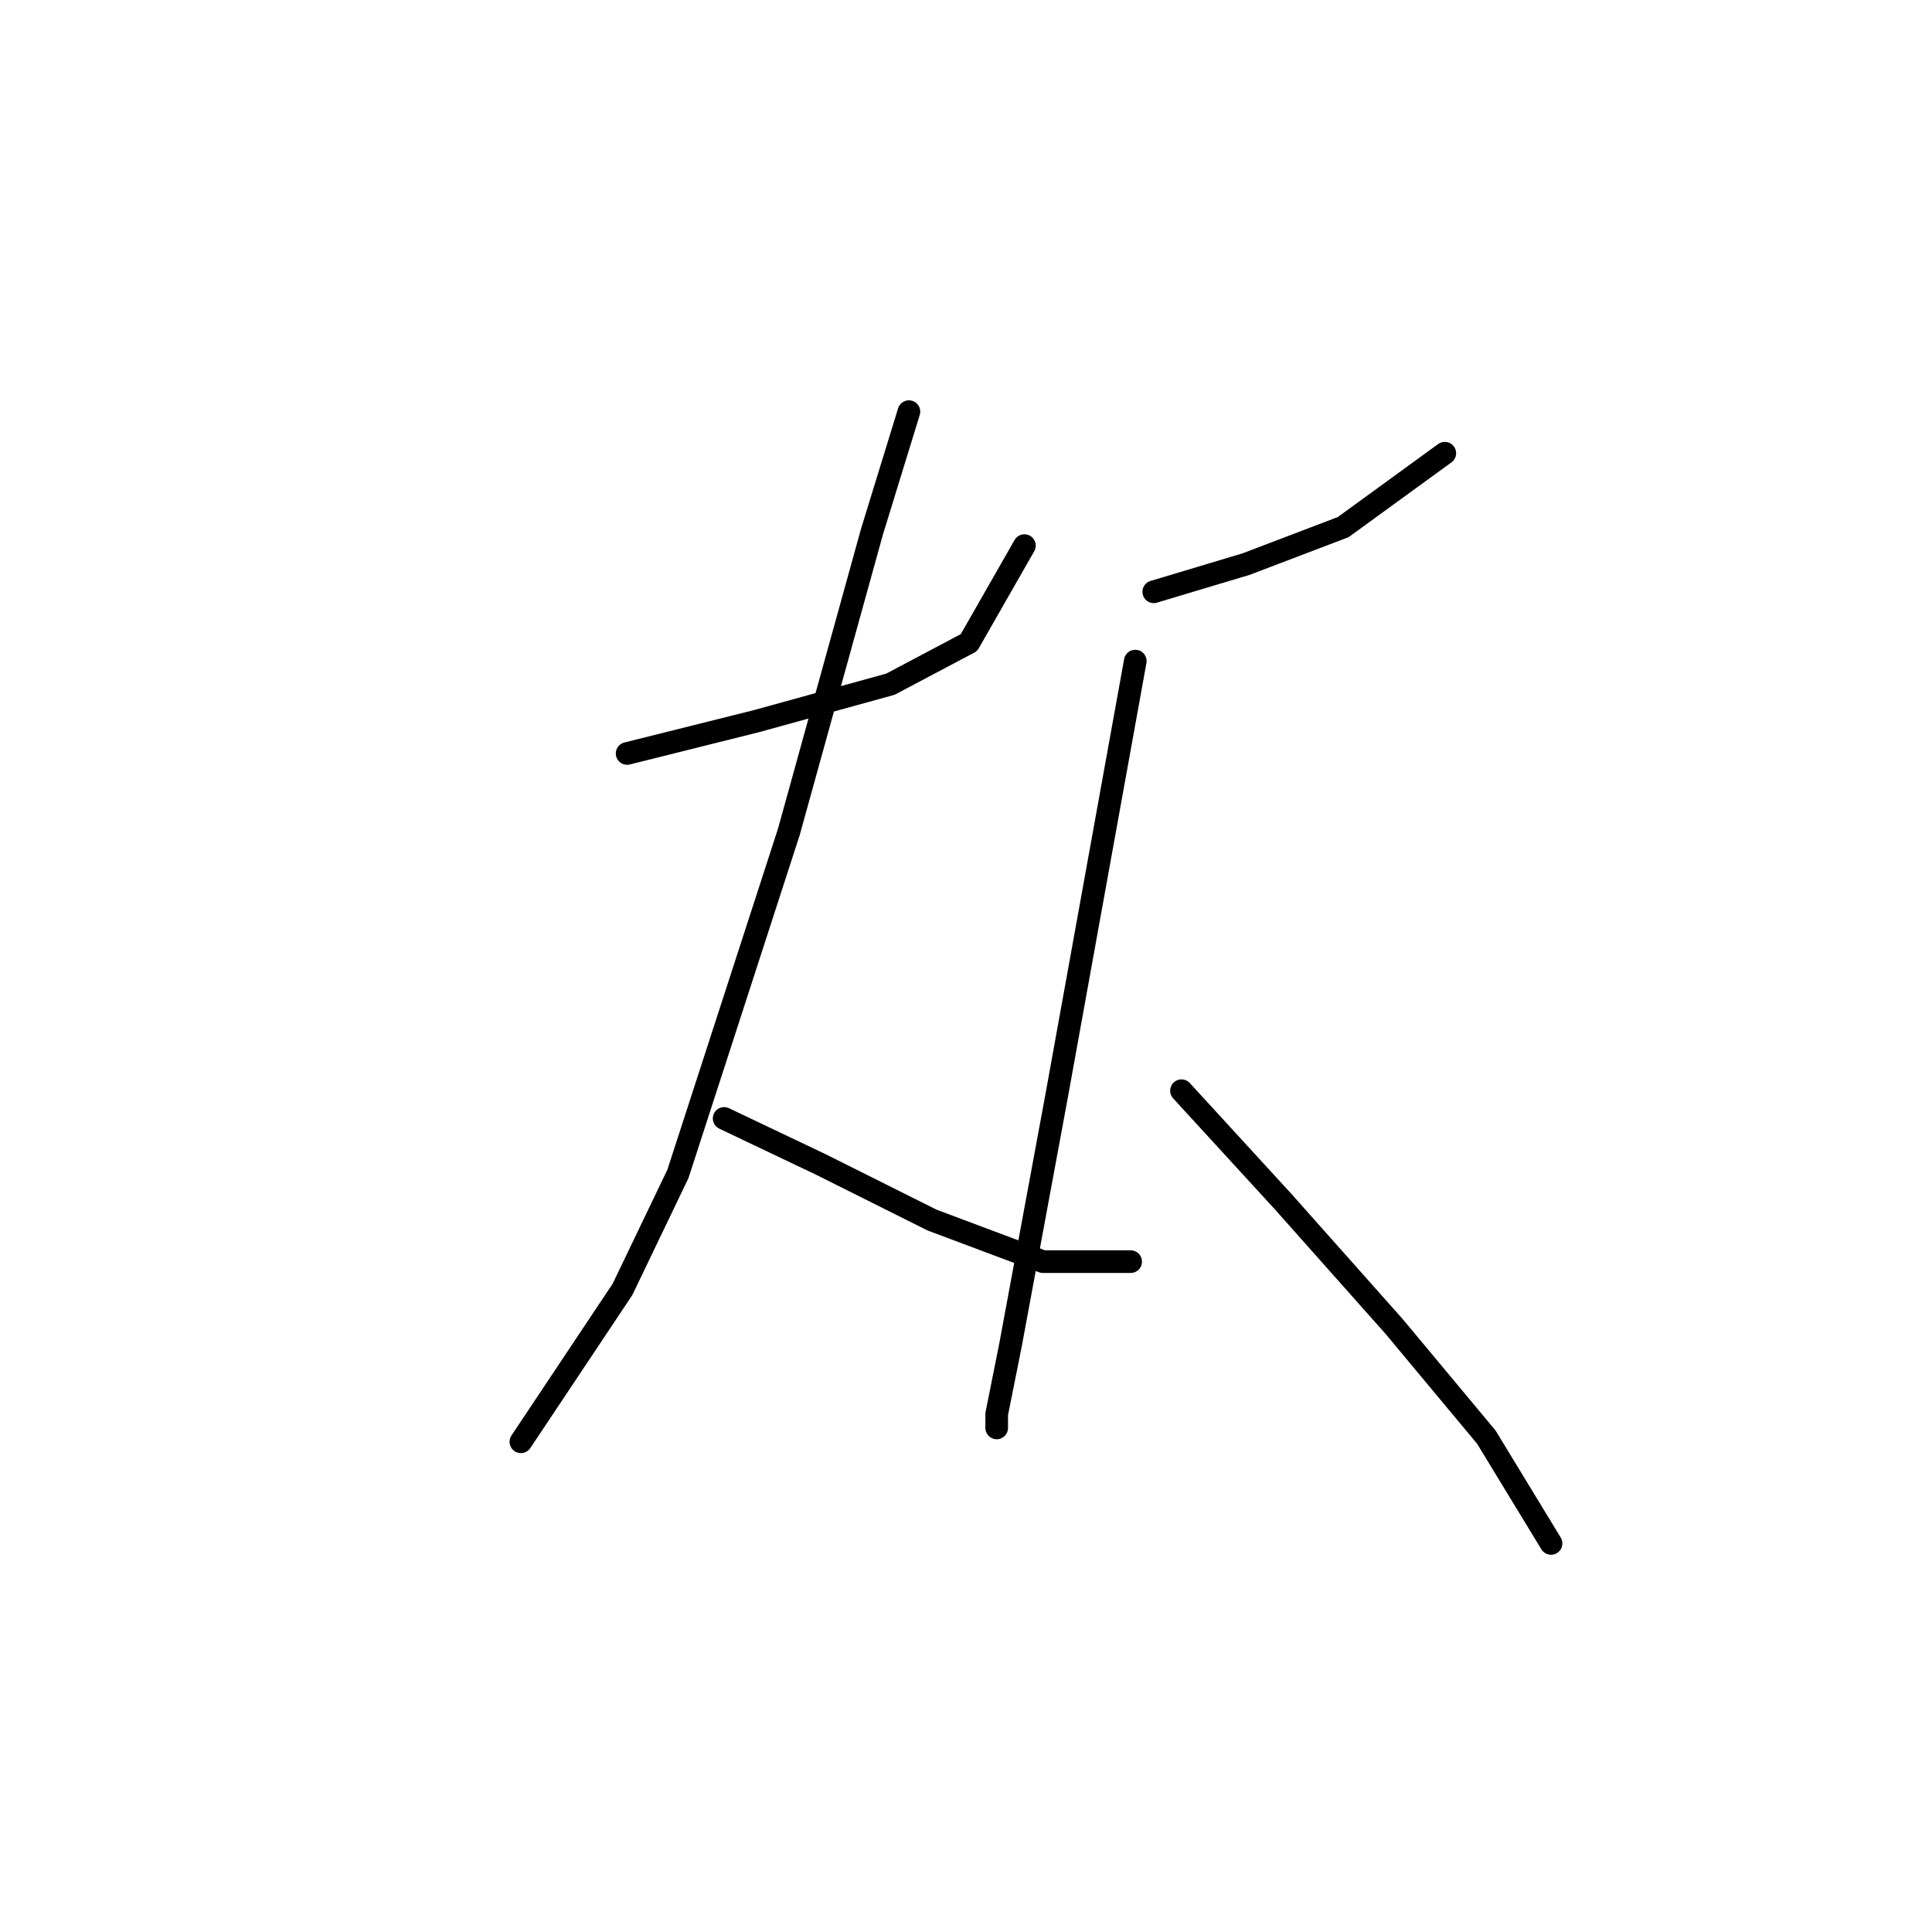 <?xml version="1.0" standalone="no"?>
    <svg width="256" height="256" xmlns="http://www.w3.org/2000/svg" version="1.1">
    <polyline stroke="black" stroke-width="3" stroke-linecap="round" fill="transparent" stroke-linejoin="round" points="83.098 99.84 100.237 95.555 117.988 90.658 128.394 85.149 135.74 72.295 135.74 72.295 " />
        <polyline stroke="black" stroke-width="3" stroke-linecap="round" fill="transparent" stroke-linejoin="round" points="120.437 54.544 115.54 70.459 104.522 110.246 89.831 155.543 82.486 170.845 73.916 183.7 69.019 191.045 69.019 191.045 69.019 191.045 " />
        <polyline stroke="black" stroke-width="3" stroke-linecap="round" fill="transparent" stroke-linejoin="round" points="95.952 148.197 108.807 154.318 123.497 161.664 138.188 167.173 149.818 167.173 149.818 167.173 " />
        <polyline stroke="black" stroke-width="3" stroke-linecap="round" fill="transparent" stroke-linejoin="round" points="152.879 78.416 165.121 74.744 177.975 69.847 191.442 60.053 191.442 60.053 " />
        <polyline stroke="black" stroke-width="3" stroke-linecap="round" fill="transparent" stroke-linejoin="round" points="150.43 87.598 140.024 145.137 136.964 161.664 133.903 178.191 132.067 187.372 132.067 189.209 132.067 189.209 " />
        <polyline stroke="black" stroke-width="3" stroke-linecap="round" fill="transparent" stroke-linejoin="round" points="156.552 144.524 170.018 159.215 184.709 175.742 196.951 190.433 205.521 204.512 205.521 204.512 " />
        </svg>